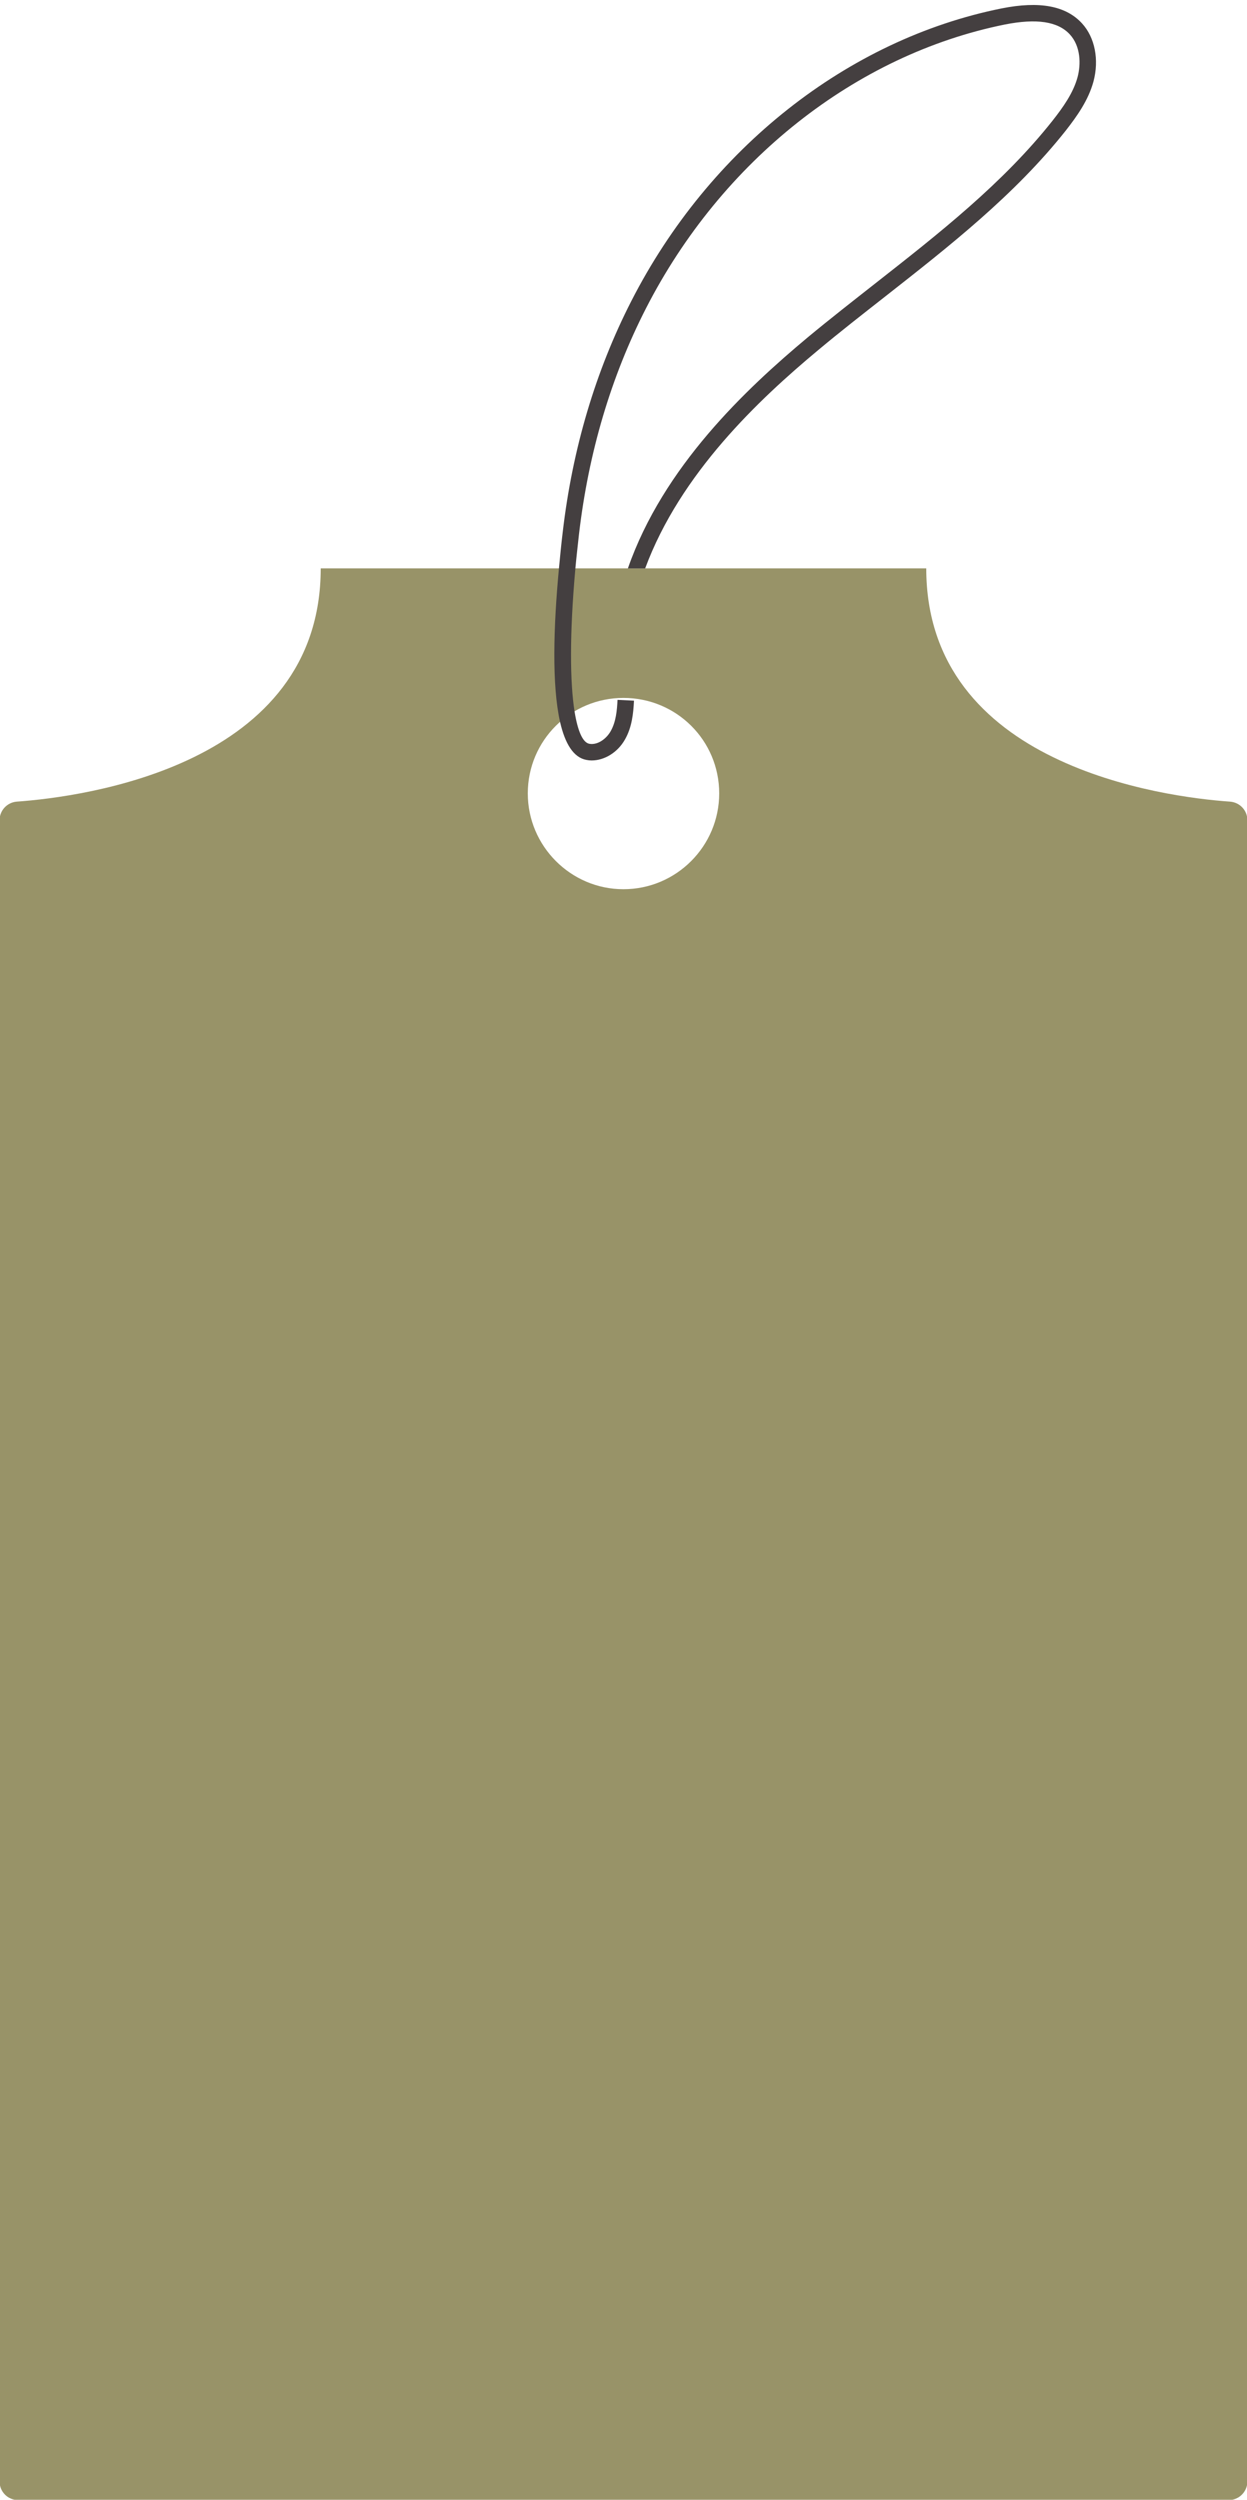 <?xml version="1.0" encoding="UTF-8"?><svg xmlns="http://www.w3.org/2000/svg" xmlns:xlink="http://www.w3.org/1999/xlink" height="95.0" preserveAspectRatio="xMidYMid meet" version="1.0" viewBox="26.3 2.4 47.4 95.0" width="47.4" zoomAndPan="magnify"><g><g id="change1_1"><path d="M73.058,32.865c-1.27-0.088-4.154-0.432-6.726-1.689c-2.571-1.251-4.824-3.429-4.824-7.176H38.491 c0,7.501-9.022,8.684-11.556,8.865c-0.369,0.031-0.651,0.338-0.651,0.707v63.134c0,0.388,0.313,0.707,0.707,0.707h46.016 c0.388,0,0.707-0.319,0.707-0.707V33.572C73.715,33.203,73.433,32.896,73.058,32.865z M49.997,36.193 c-2.002,0-3.635-1.639-3.635-3.641c0-2.015,1.633-3.629,3.635-3.629c2.015,0,3.641,1.614,3.641,3.629 C53.638,34.554,52.011,36.193,49.997,36.193z" fill="#989368"/></g><g id="change2_1"><path d="M67.865,5.496c-0.194,0.713-0.626,1.32-1.057,1.871c-1.939,2.446-4.436,4.398-6.851,6.294 c-0.845,0.663-1.721,1.345-2.559,2.046c-2.246,1.871-5.237,4.68-6.575,8.296h-0.657c1.345-3.866,4.486-6.819,6.832-8.778 c0.845-0.701,1.727-1.389,2.578-2.058c2.384-1.871,4.849-3.798,6.738-6.188c0.394-0.501,0.782-1.045,0.945-1.645 c0.131-0.488,0.125-1.17-0.294-1.627c-0.457-0.494-1.264-0.613-2.471-0.375c-5.668,1.145-10.767,5.174-13.639,10.786 c-1.326,2.59-2.183,5.474-2.546,8.578c-0.05,0.457-0.1,0.888-0.138,1.308c-0.225,2.503-0.206,4.336-0.031,5.437 c0.125,0.77,0.319,1.182,0.563,1.226c0.325,0.056,0.651-0.2,0.807-0.475c0.206-0.357,0.244-0.801,0.263-1.195l0.626,0.031 c-0.025,0.501-0.081,1.02-0.344,1.477c-0.275,0.488-0.776,0.795-1.264,0.795c-0.069,0-0.131-0.006-0.194-0.019 c-0.501-0.088-0.82-0.626-1.007-1.439c-0.319-1.408-0.25-3.654-0.044-5.837c0.044-0.463,0.088-0.926,0.144-1.383 c0.369-3.172,1.251-6.131,2.609-8.784c2.959-5.787,8.221-9.941,14.071-11.118c1.445-0.288,2.446-0.1,3.059,0.569 C67.921,3.825,68.084,4.67,67.865,5.496z" fill="#443F40"/></g></g></svg>